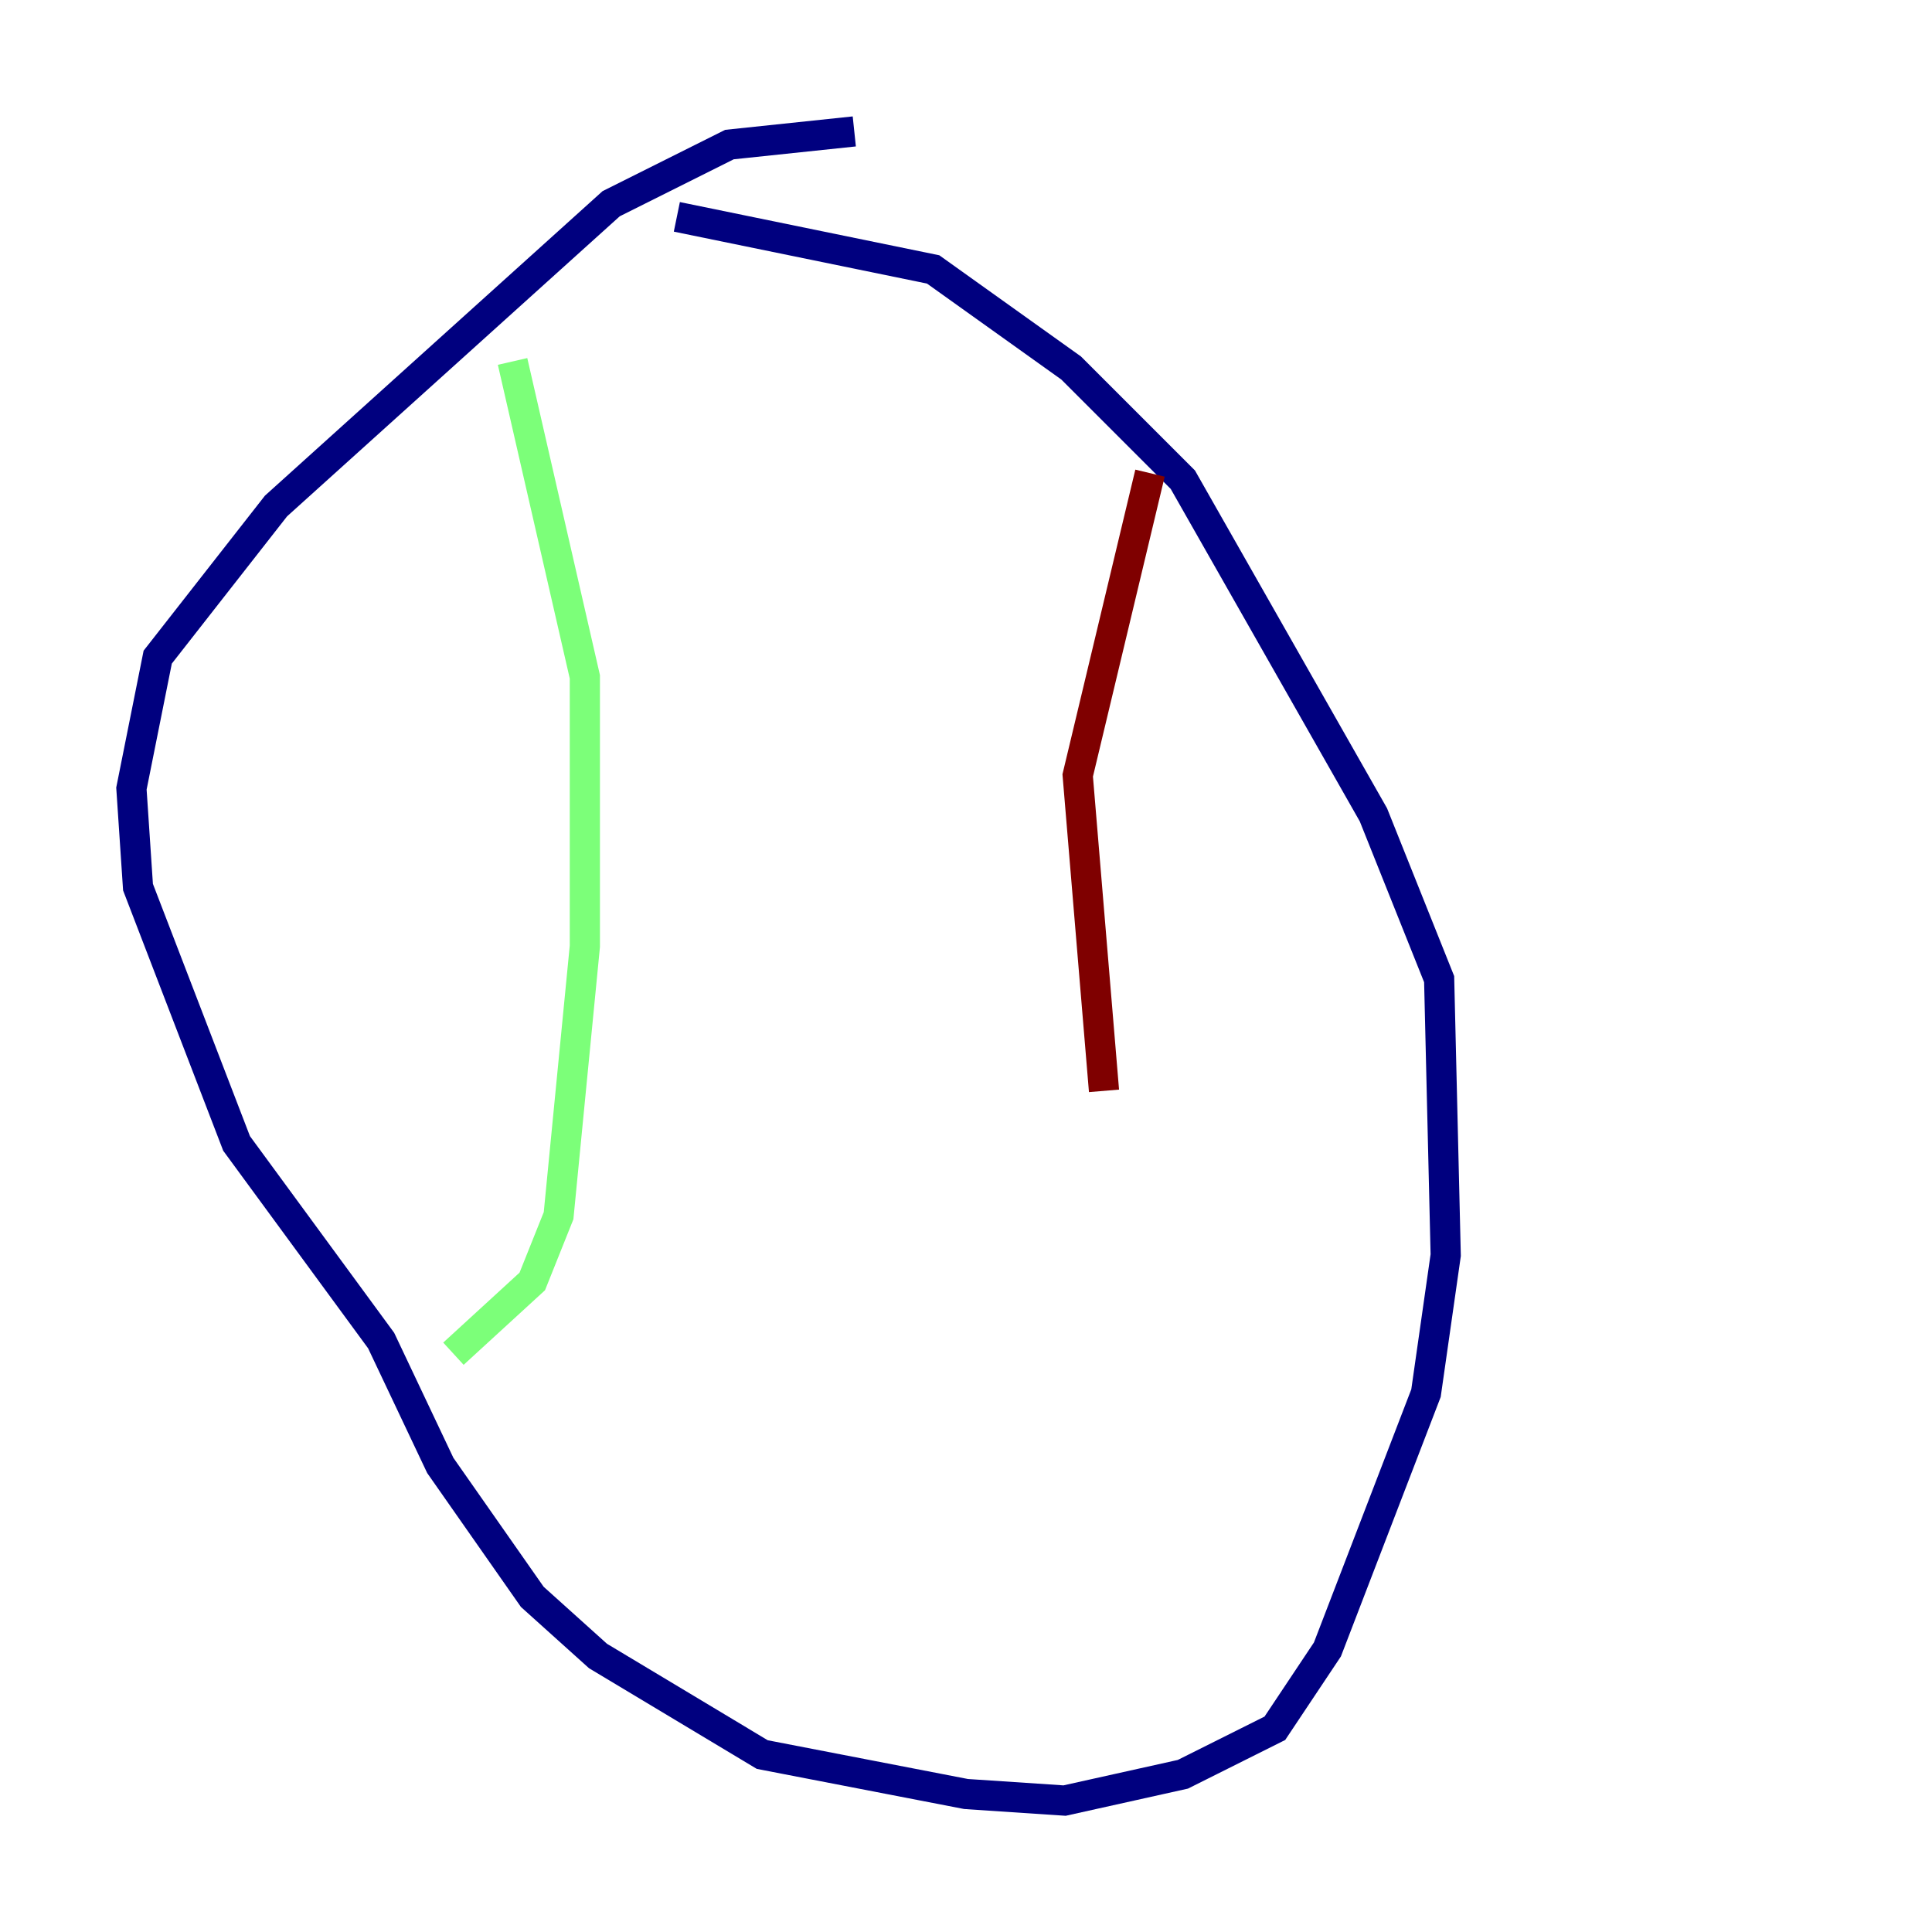 <?xml version="1.0" encoding="utf-8" ?>
<svg baseProfile="tiny" height="128" version="1.2" viewBox="0,0,128,128" width="128" xmlns="http://www.w3.org/2000/svg" xmlns:ev="http://www.w3.org/2001/xml-events" xmlns:xlink="http://www.w3.org/1999/xlink"><defs /><polyline fill="none" points="44.843,14.367 61.823,17.85 70.966,24.381 78.367,31.782 90.993,53.986 95.347,64.871 95.782,83.156 94.476,92.299 87.946,109.279 84.463,114.503 78.367,117.551 70.531,119.293 64.0,118.857 50.503,116.245 39.619,109.714 35.265,105.796 29.17,97.088 25.252,88.816 15.674,75.755 9.143,58.776 8.707,52.245 10.449,43.537 18.286,33.524 40.49,13.497 48.327,9.578 56.599,8.707" stroke="#00007f" stroke-width="2" /><polyline fill="none" points="33.959,23.946 38.748,44.843 38.748,62.694 37.007,80.544 35.265,84.898 30.041,89.687" stroke="#7cff79" stroke-width="2" /><polyline fill="none" points="76.191,31.347 71.401,51.374 73.143,72.272" stroke="#7f0000" stroke-width="2" /></svg>